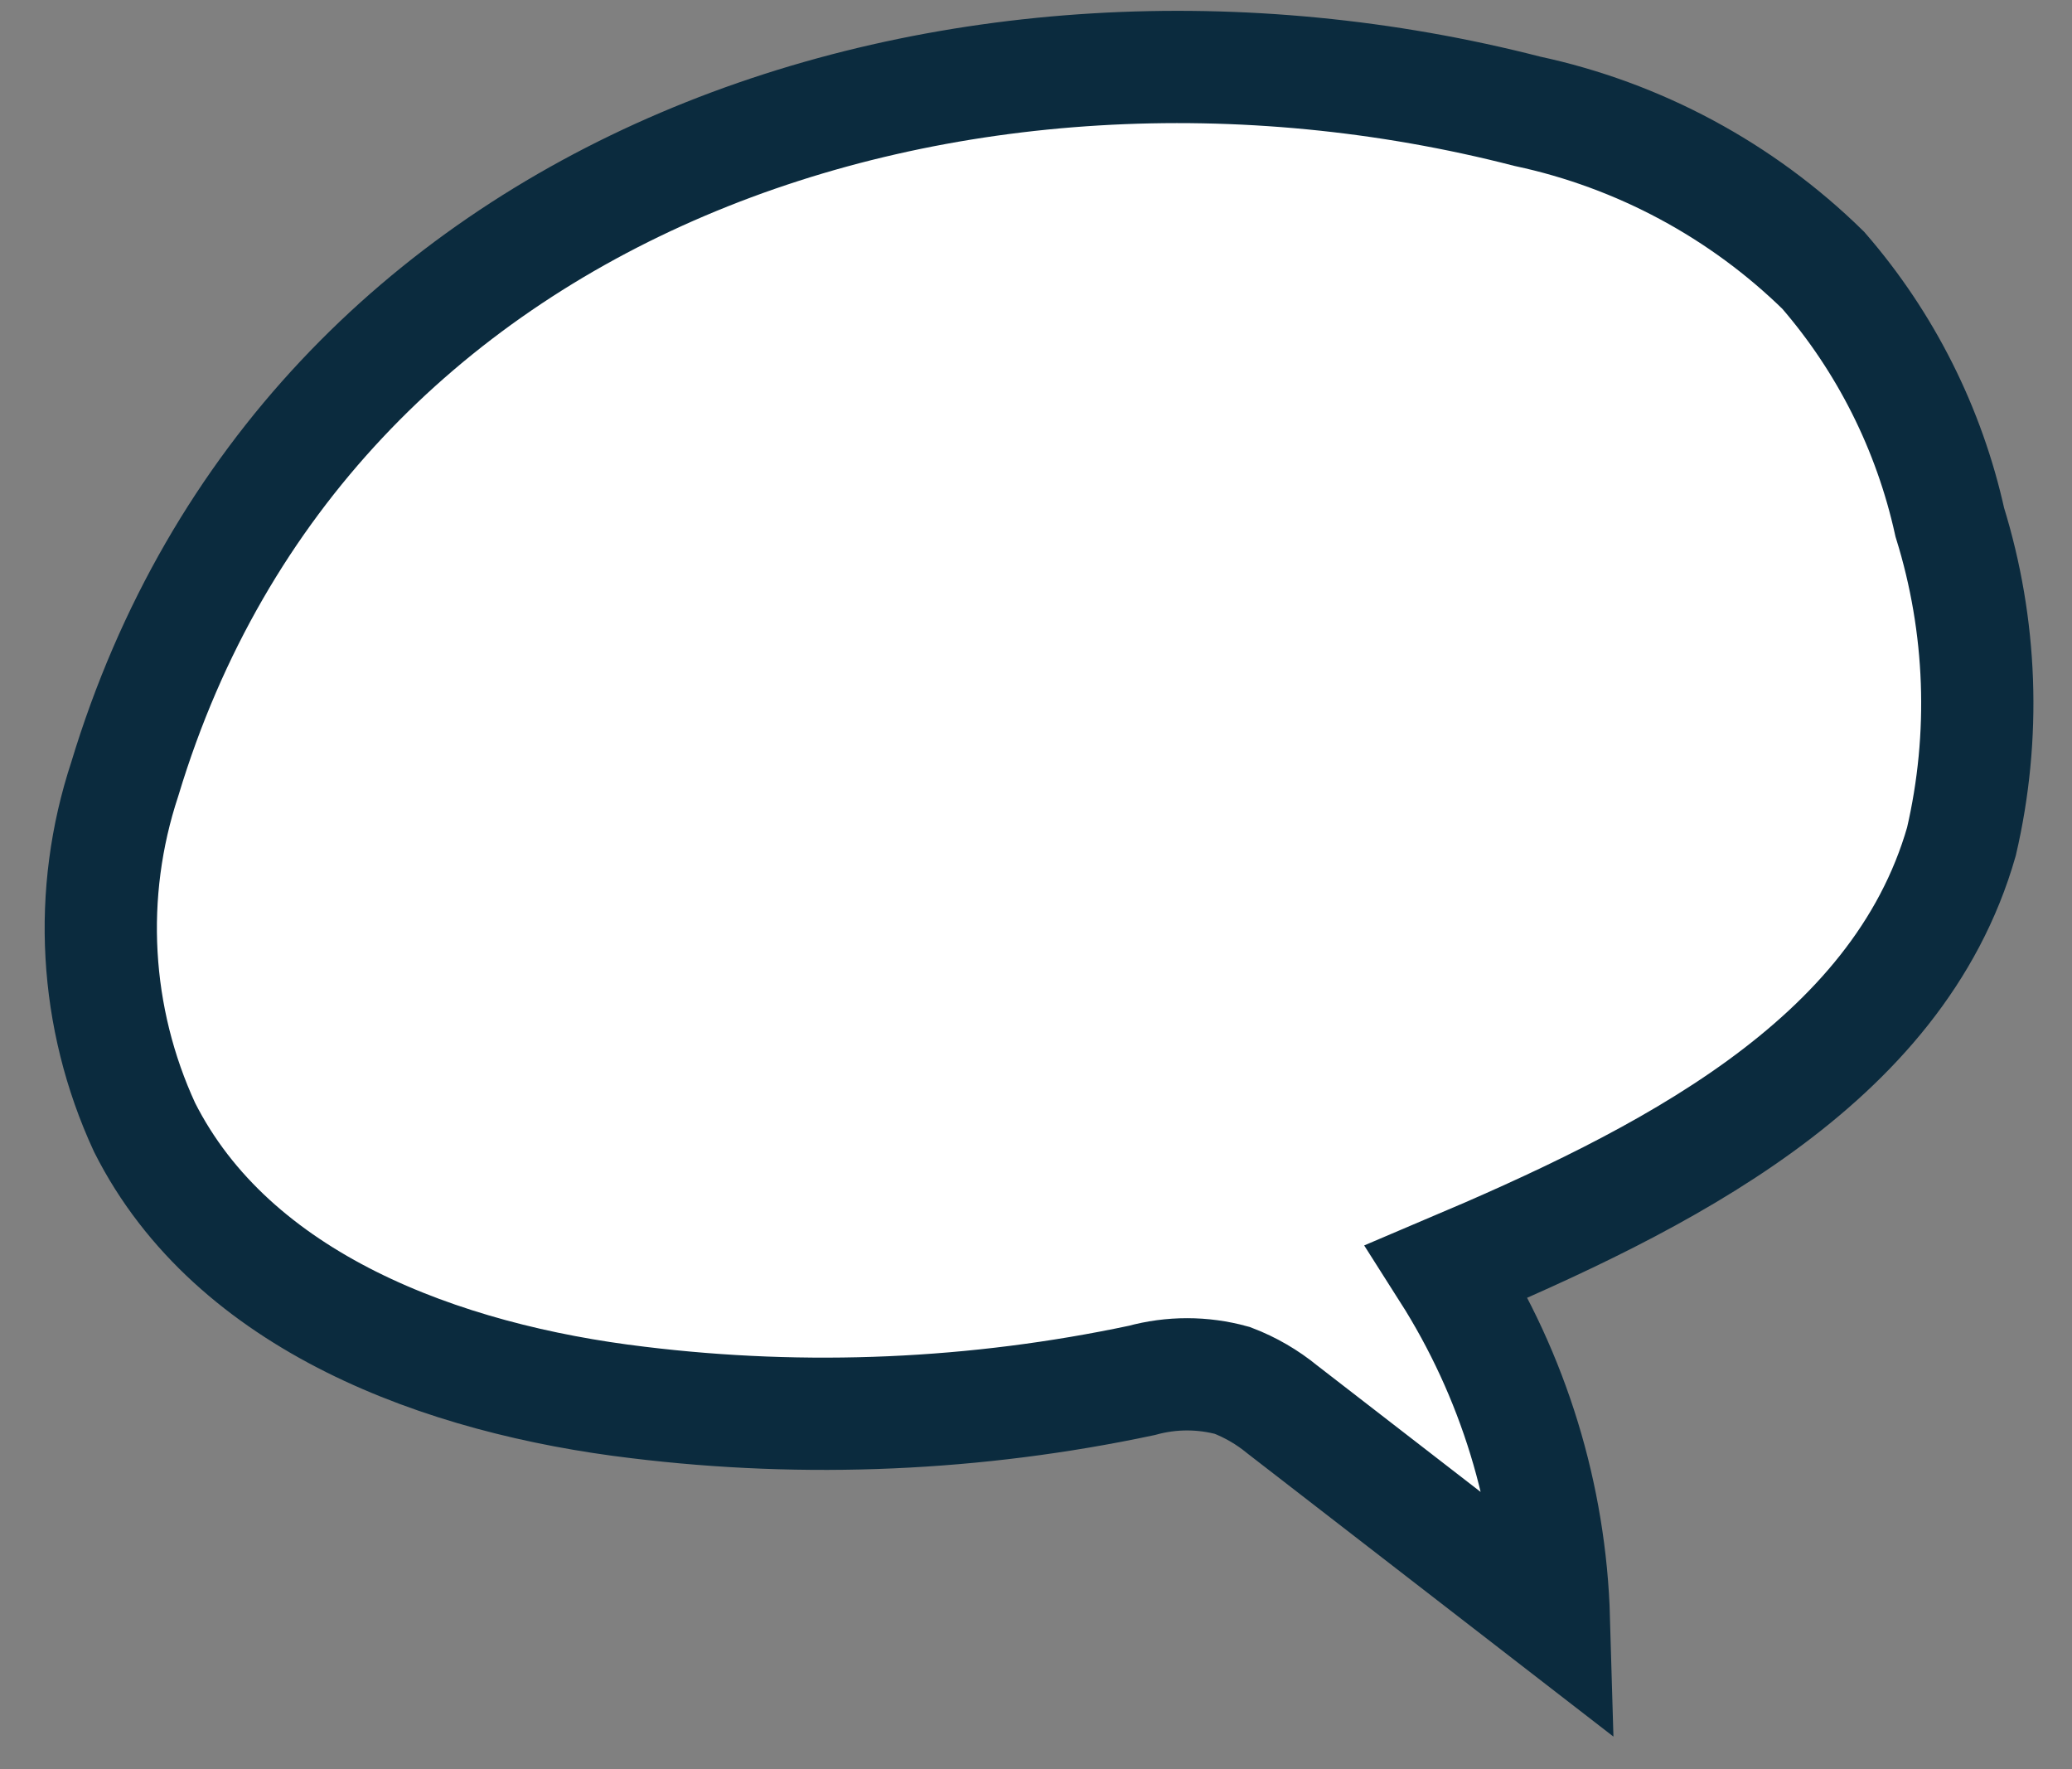 <svg width="41" height="35" viewBox="0 0 41 35" fill="none" xmlns="http://www.w3.org/2000/svg">
<rect x="0" y="0" width="41" height="35" fill="#808080" stroke="none"/>
<path d="M38.582 10.333C39.219 12.381 39.298 14.562 38.812 16.65C37.549 21.061 32.862 23.358 28.635 25.15C29.949 27.215 30.679 29.596 30.749 32.042L25.373 27.884C25.077 27.641 24.743 27.447 24.385 27.31C23.799 27.149 23.18 27.149 22.593 27.31C19.317 28.005 15.948 28.152 12.623 27.746C8.764 27.287 4.606 25.77 2.86 22.302C1.86 20.137 1.721 17.674 2.47 15.41C6.076 3.464 19.056 -0.671 30.22 2.201C32.431 2.674 34.463 3.766 36.078 5.348C37.315 6.775 38.175 8.489 38.582 10.333Z" fill="white" stroke="#0B2B3E" stroke-width="2.221"/>
</svg>
